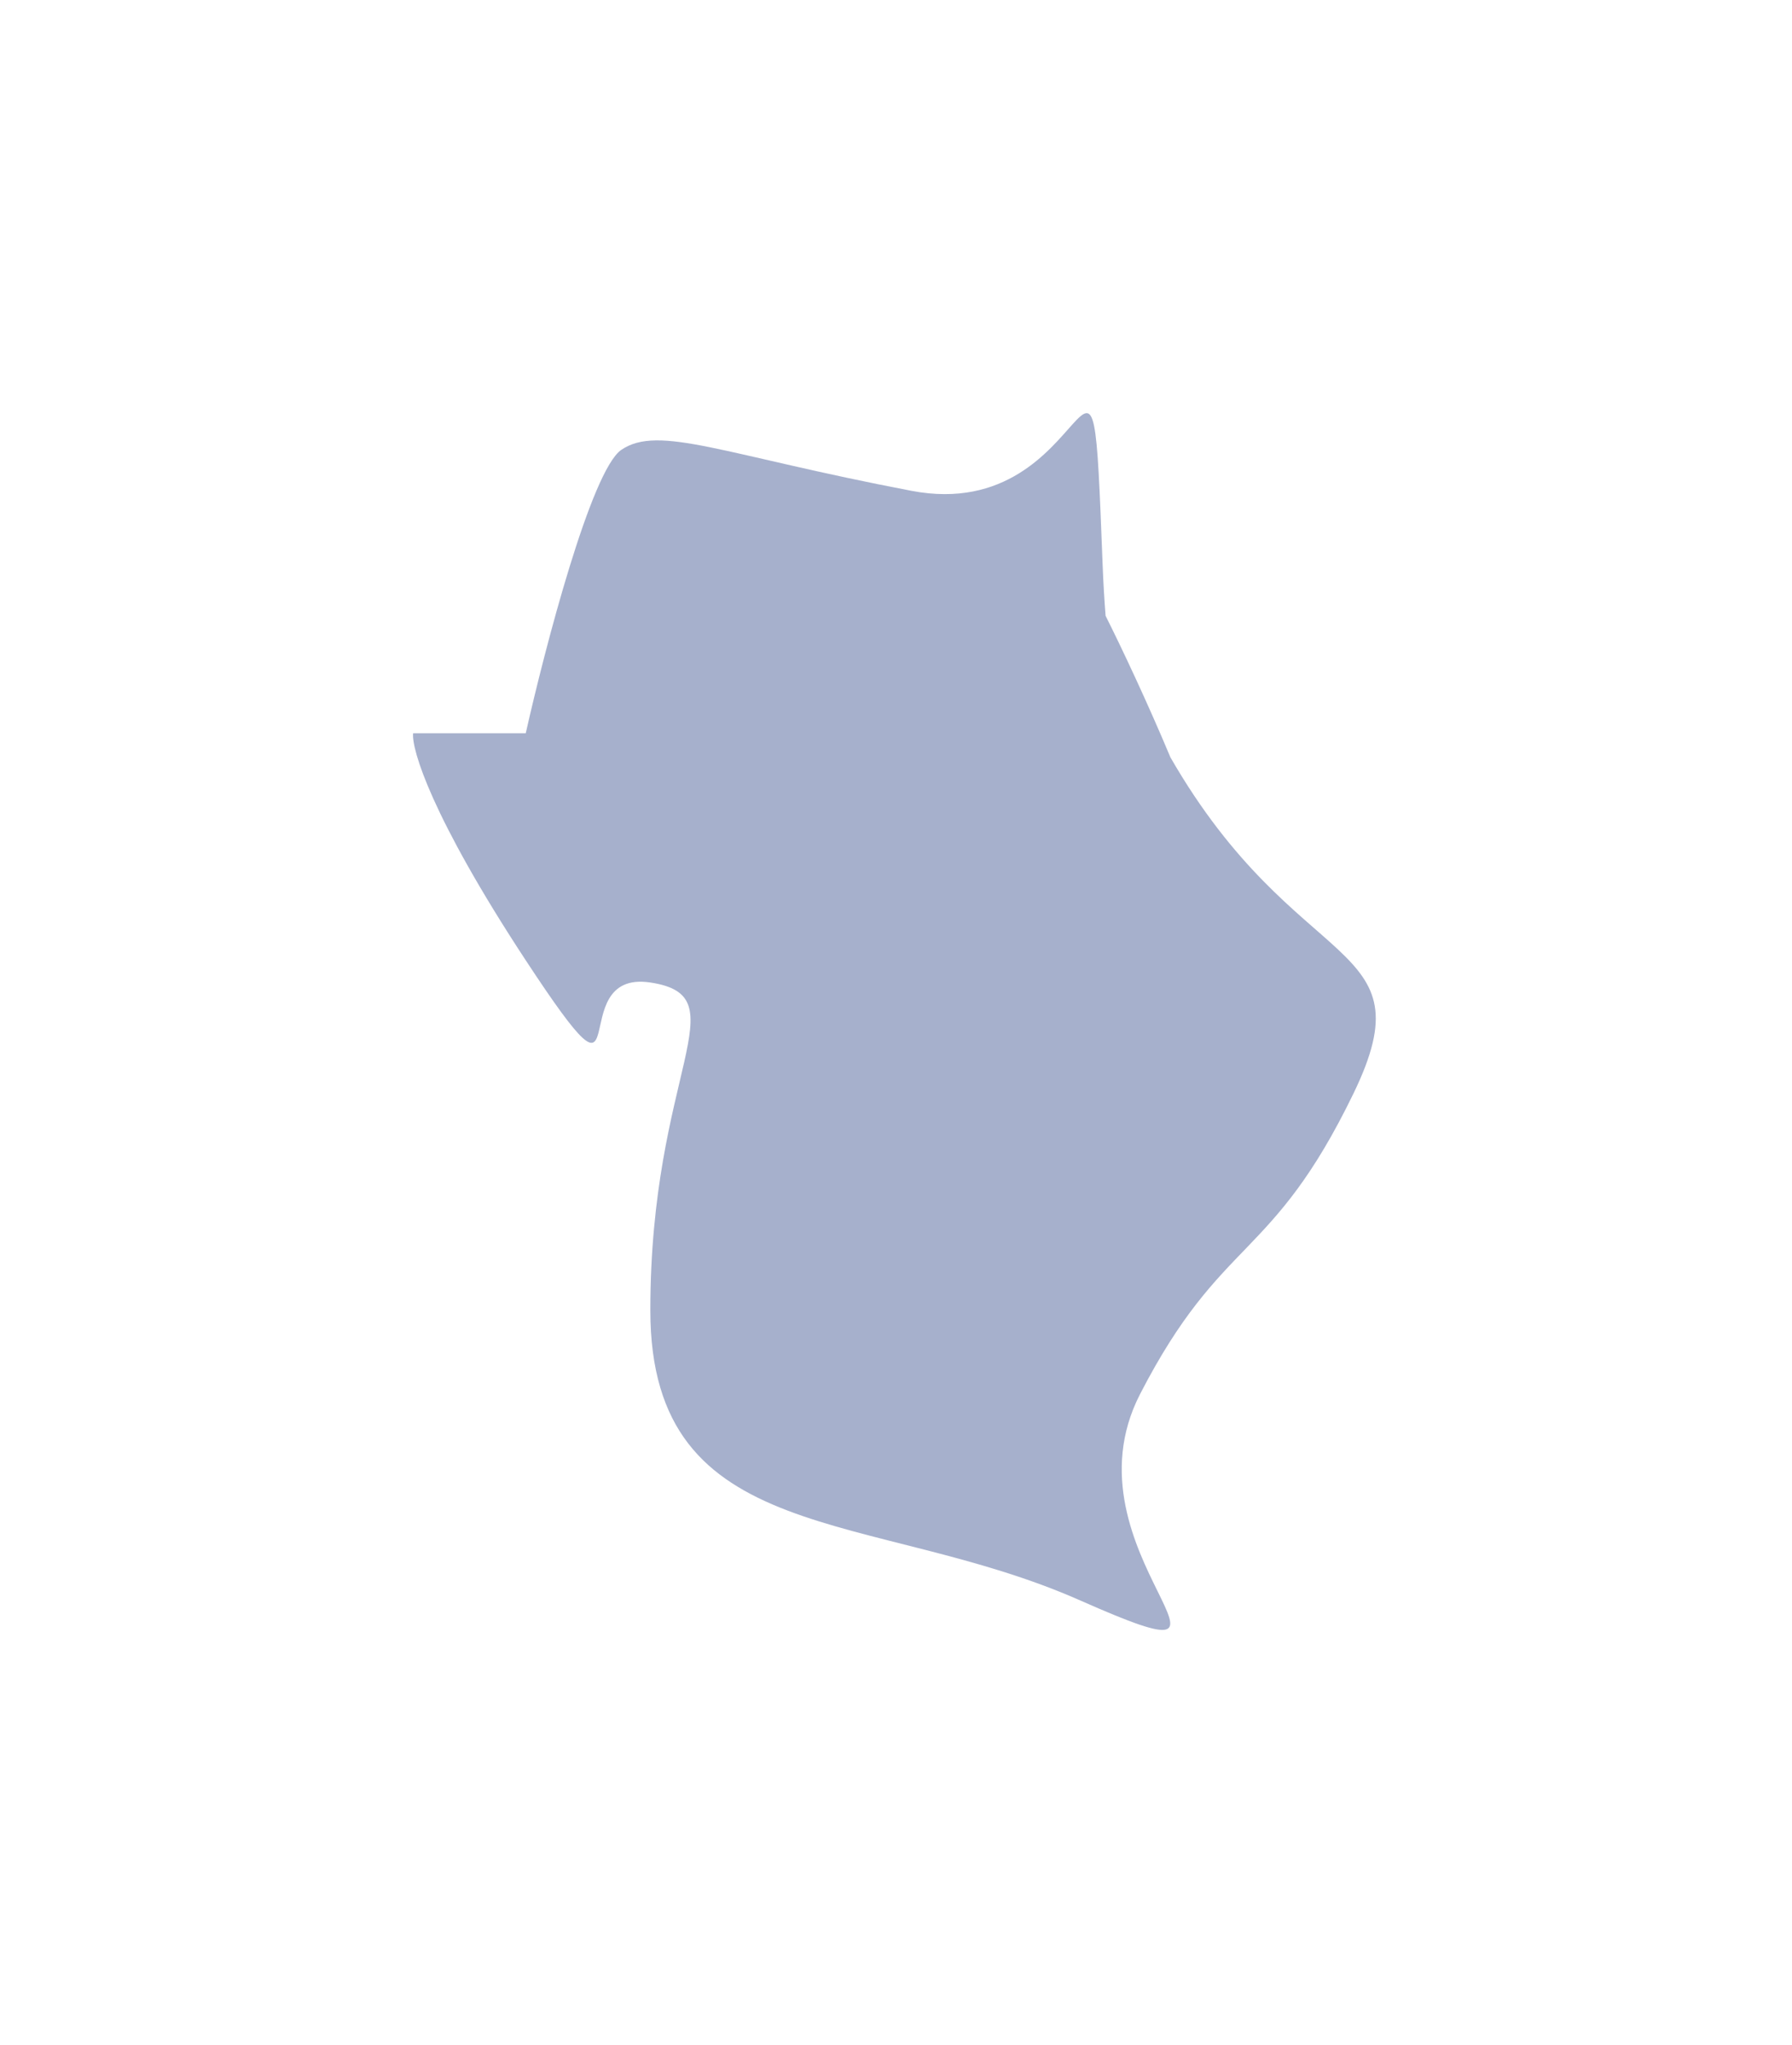 <svg width="525" height="599" viewBox="0 0 525 599" fill="none" xmlns="http://www.w3.org/2000/svg">
<g filter="url(#filter0_f_21_514)">
<path d="M154.028 214.747C159.695 189.58 173.228 137.747 182.028 131.747C193.028 124.247 212.028 133.247 267.028 143.747C322.028 154.247 319.528 73.747 323.028 165.247C323.229 170.494 323.525 175.53 323.904 180.355C328.506 189.498 336.288 205.999 342.893 221.795C380.099 286.452 418.752 274.412 396.528 320.247C372.528 369.747 358.028 361.747 334.028 408.247C310.028 454.747 377.528 495.747 316.528 468.747C255.528 441.747 190.528 453.747 190.528 383.747C190.528 313.747 217.028 291.747 190.528 287.747C164.028 283.747 188.528 333.747 154.028 281.247C126.428 239.247 120.528 219.414 121.028 214.747H154.028Z" fill="#2B4487" fill-opacity="0.42"/>
</g>
<defs>
<filter id="filter0_f_21_514" x="0" y="0" width="524.058" height="598.359" filterUnits="userSpaceOnUse" color-interpolation-filters="sRGB">
<feFlood flood-opacity="0" result="BackgroundImageFix"/>
<feBlend mode="normal" in="SourceGraphic" in2="BackgroundImageFix" result="shape"/>
<feGaussianBlur stdDeviation="60.5" result="effect1_foregroundBlur_21_514"/>
</filter>
</defs>
</svg>
